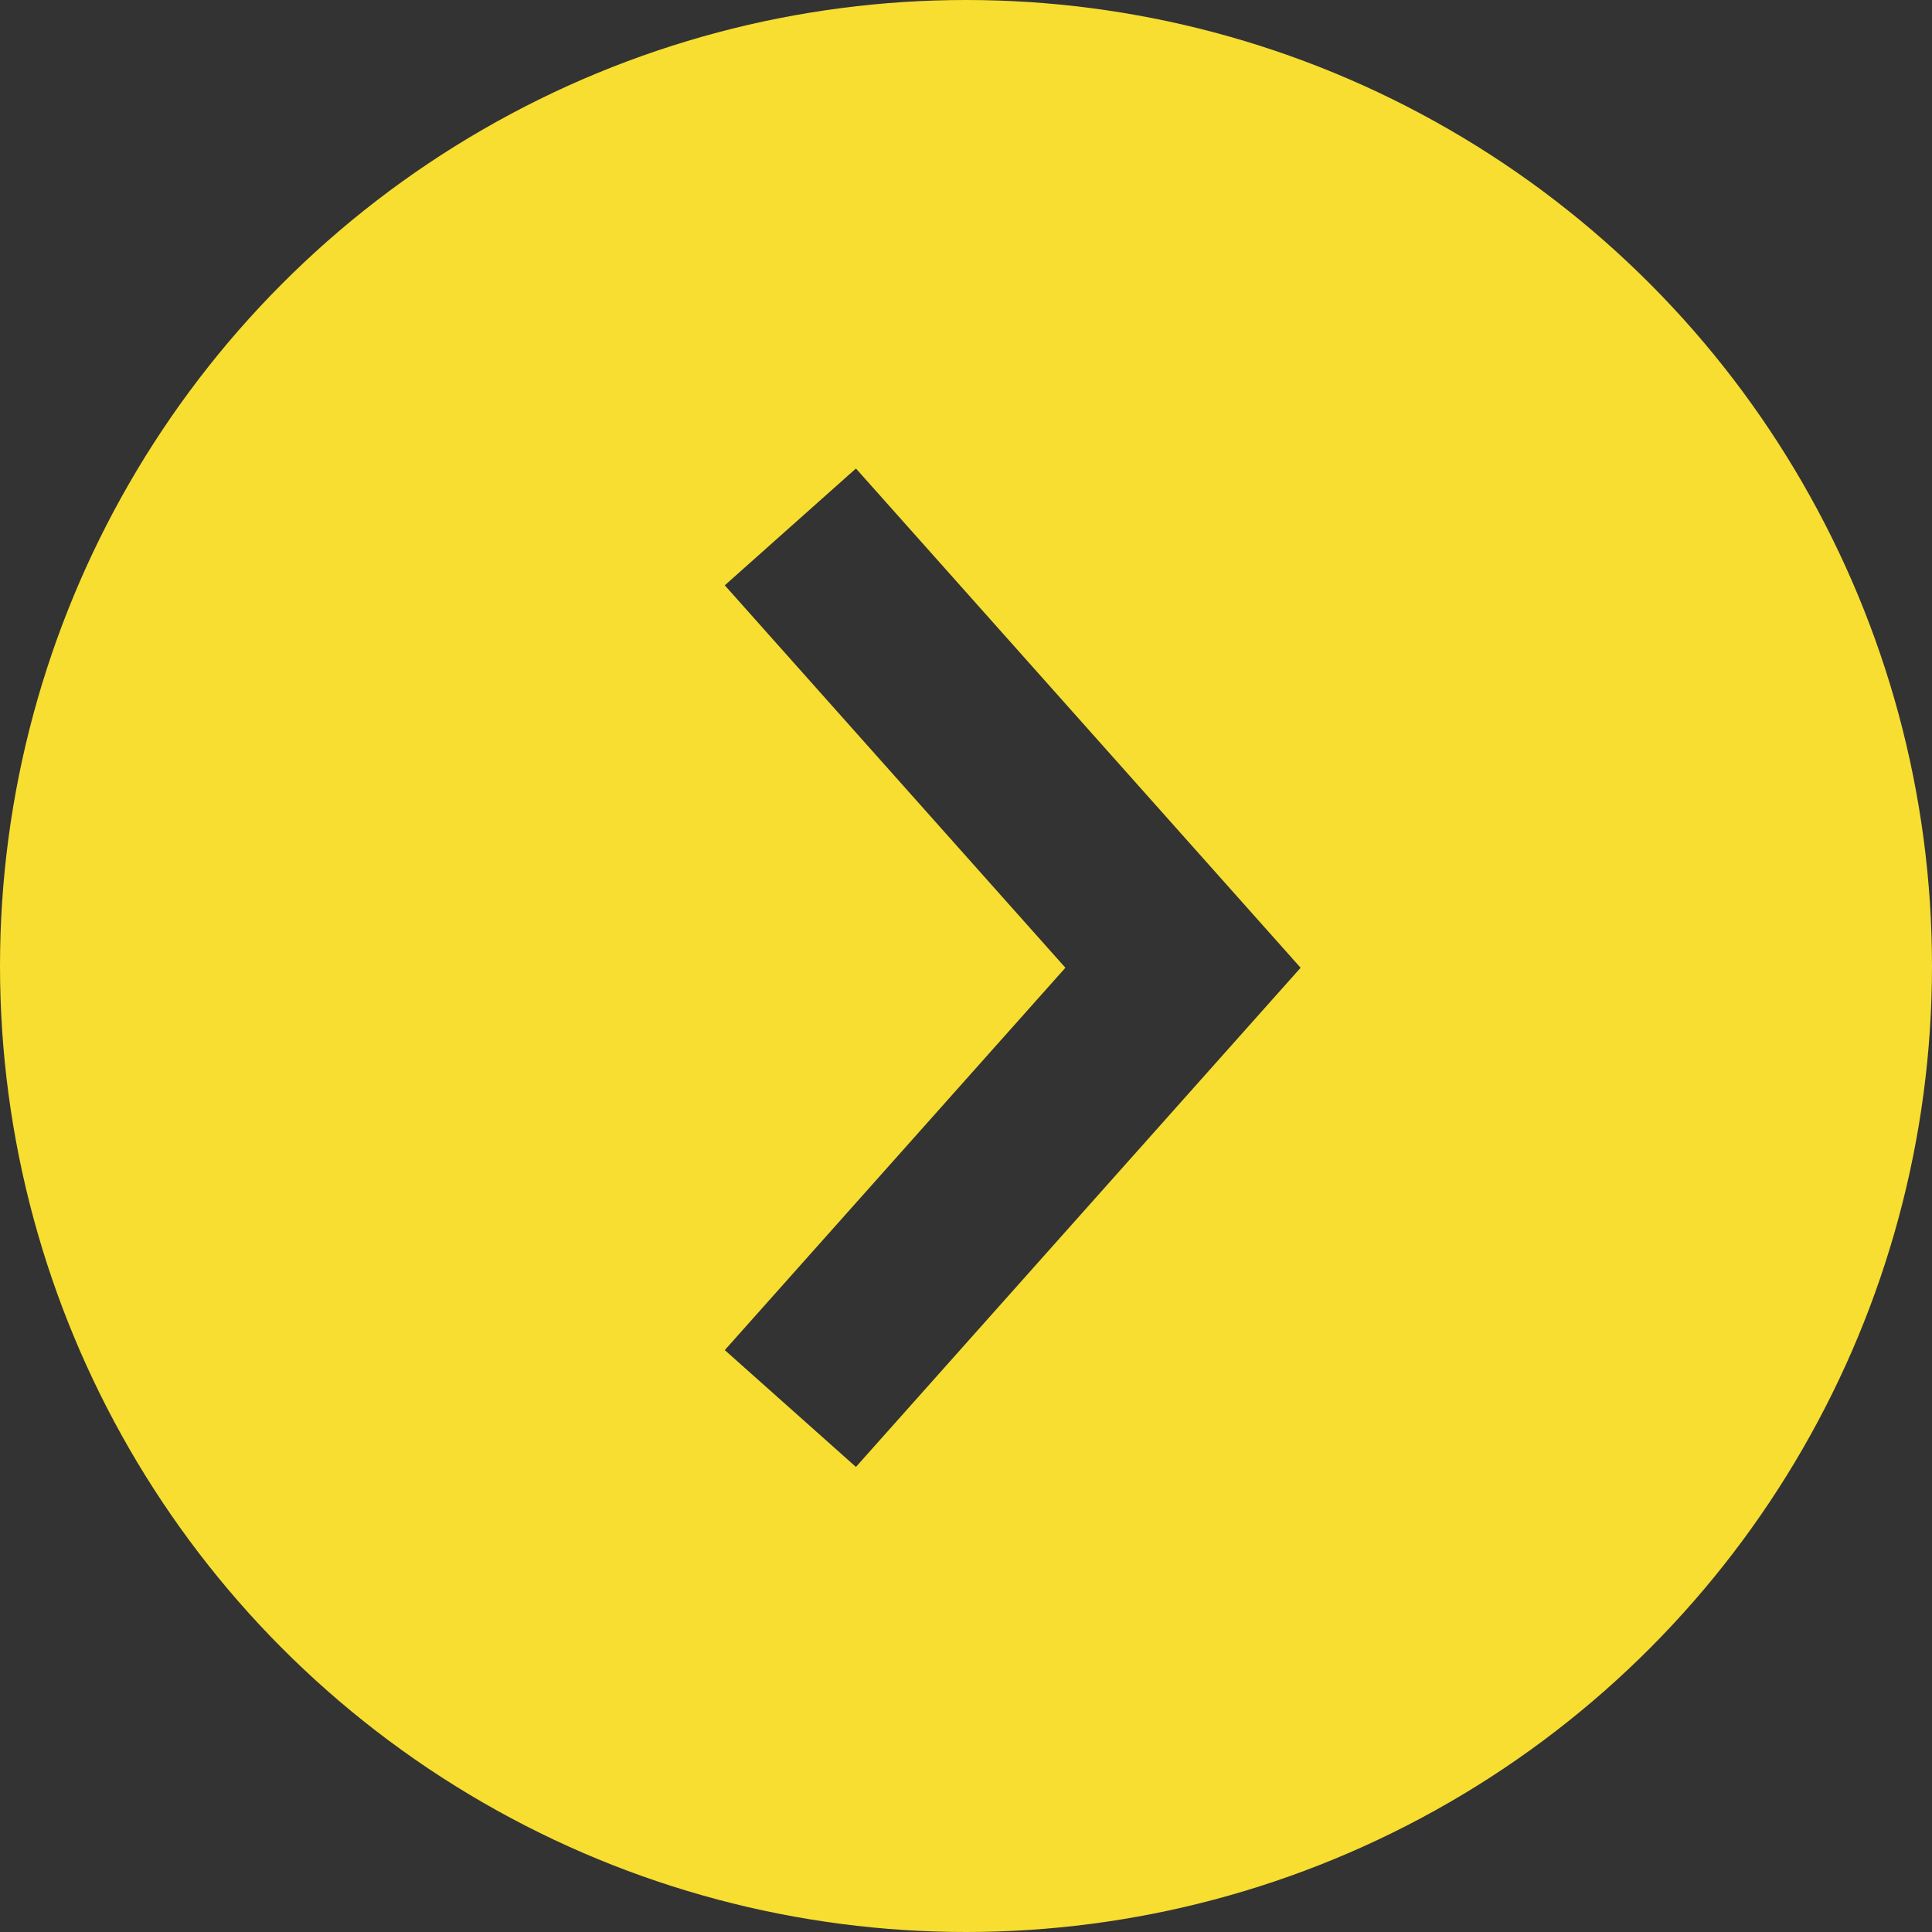 <?xml version="1.0" encoding="UTF-8"?>
<svg width="22px" height="22px" viewBox="0 0 22 22" version="1.1" xmlns="http://www.w3.org/2000/svg" xmlns:xlink="http://www.w3.org/1999/xlink">
    <!-- Generator: sketchtool 50.2 (55047) - http://www.bohemiancoding.com/sketch -->
    <title>BB6EE7FE-9E17-4545-8C07-7ABF09E1762E</title>
    <desc>Created with sketchtool.</desc>
    <defs></defs>
    <g id="Page-1" stroke="none" stroke-width="1" fill="none" fill-rule="evenodd">
        <g id="Apple-TV" transform="translate(-1202, -203)">
            <rect id="Rectangle" fill="#333333" x="0" y="177" width="1920" height="73"></rect>
            <g id="Group" transform="translate(1202, 203)">
                <circle id="Oval" fill="#F7DE30" cx="11" cy="11" r="11"></circle>
                <polyline id="Path-2" stroke="#333333" stroke-width="2" points="9 6 13.471 11.02 9 16.039"></polyline>
            </g>
        </g>
    </g>
</svg>